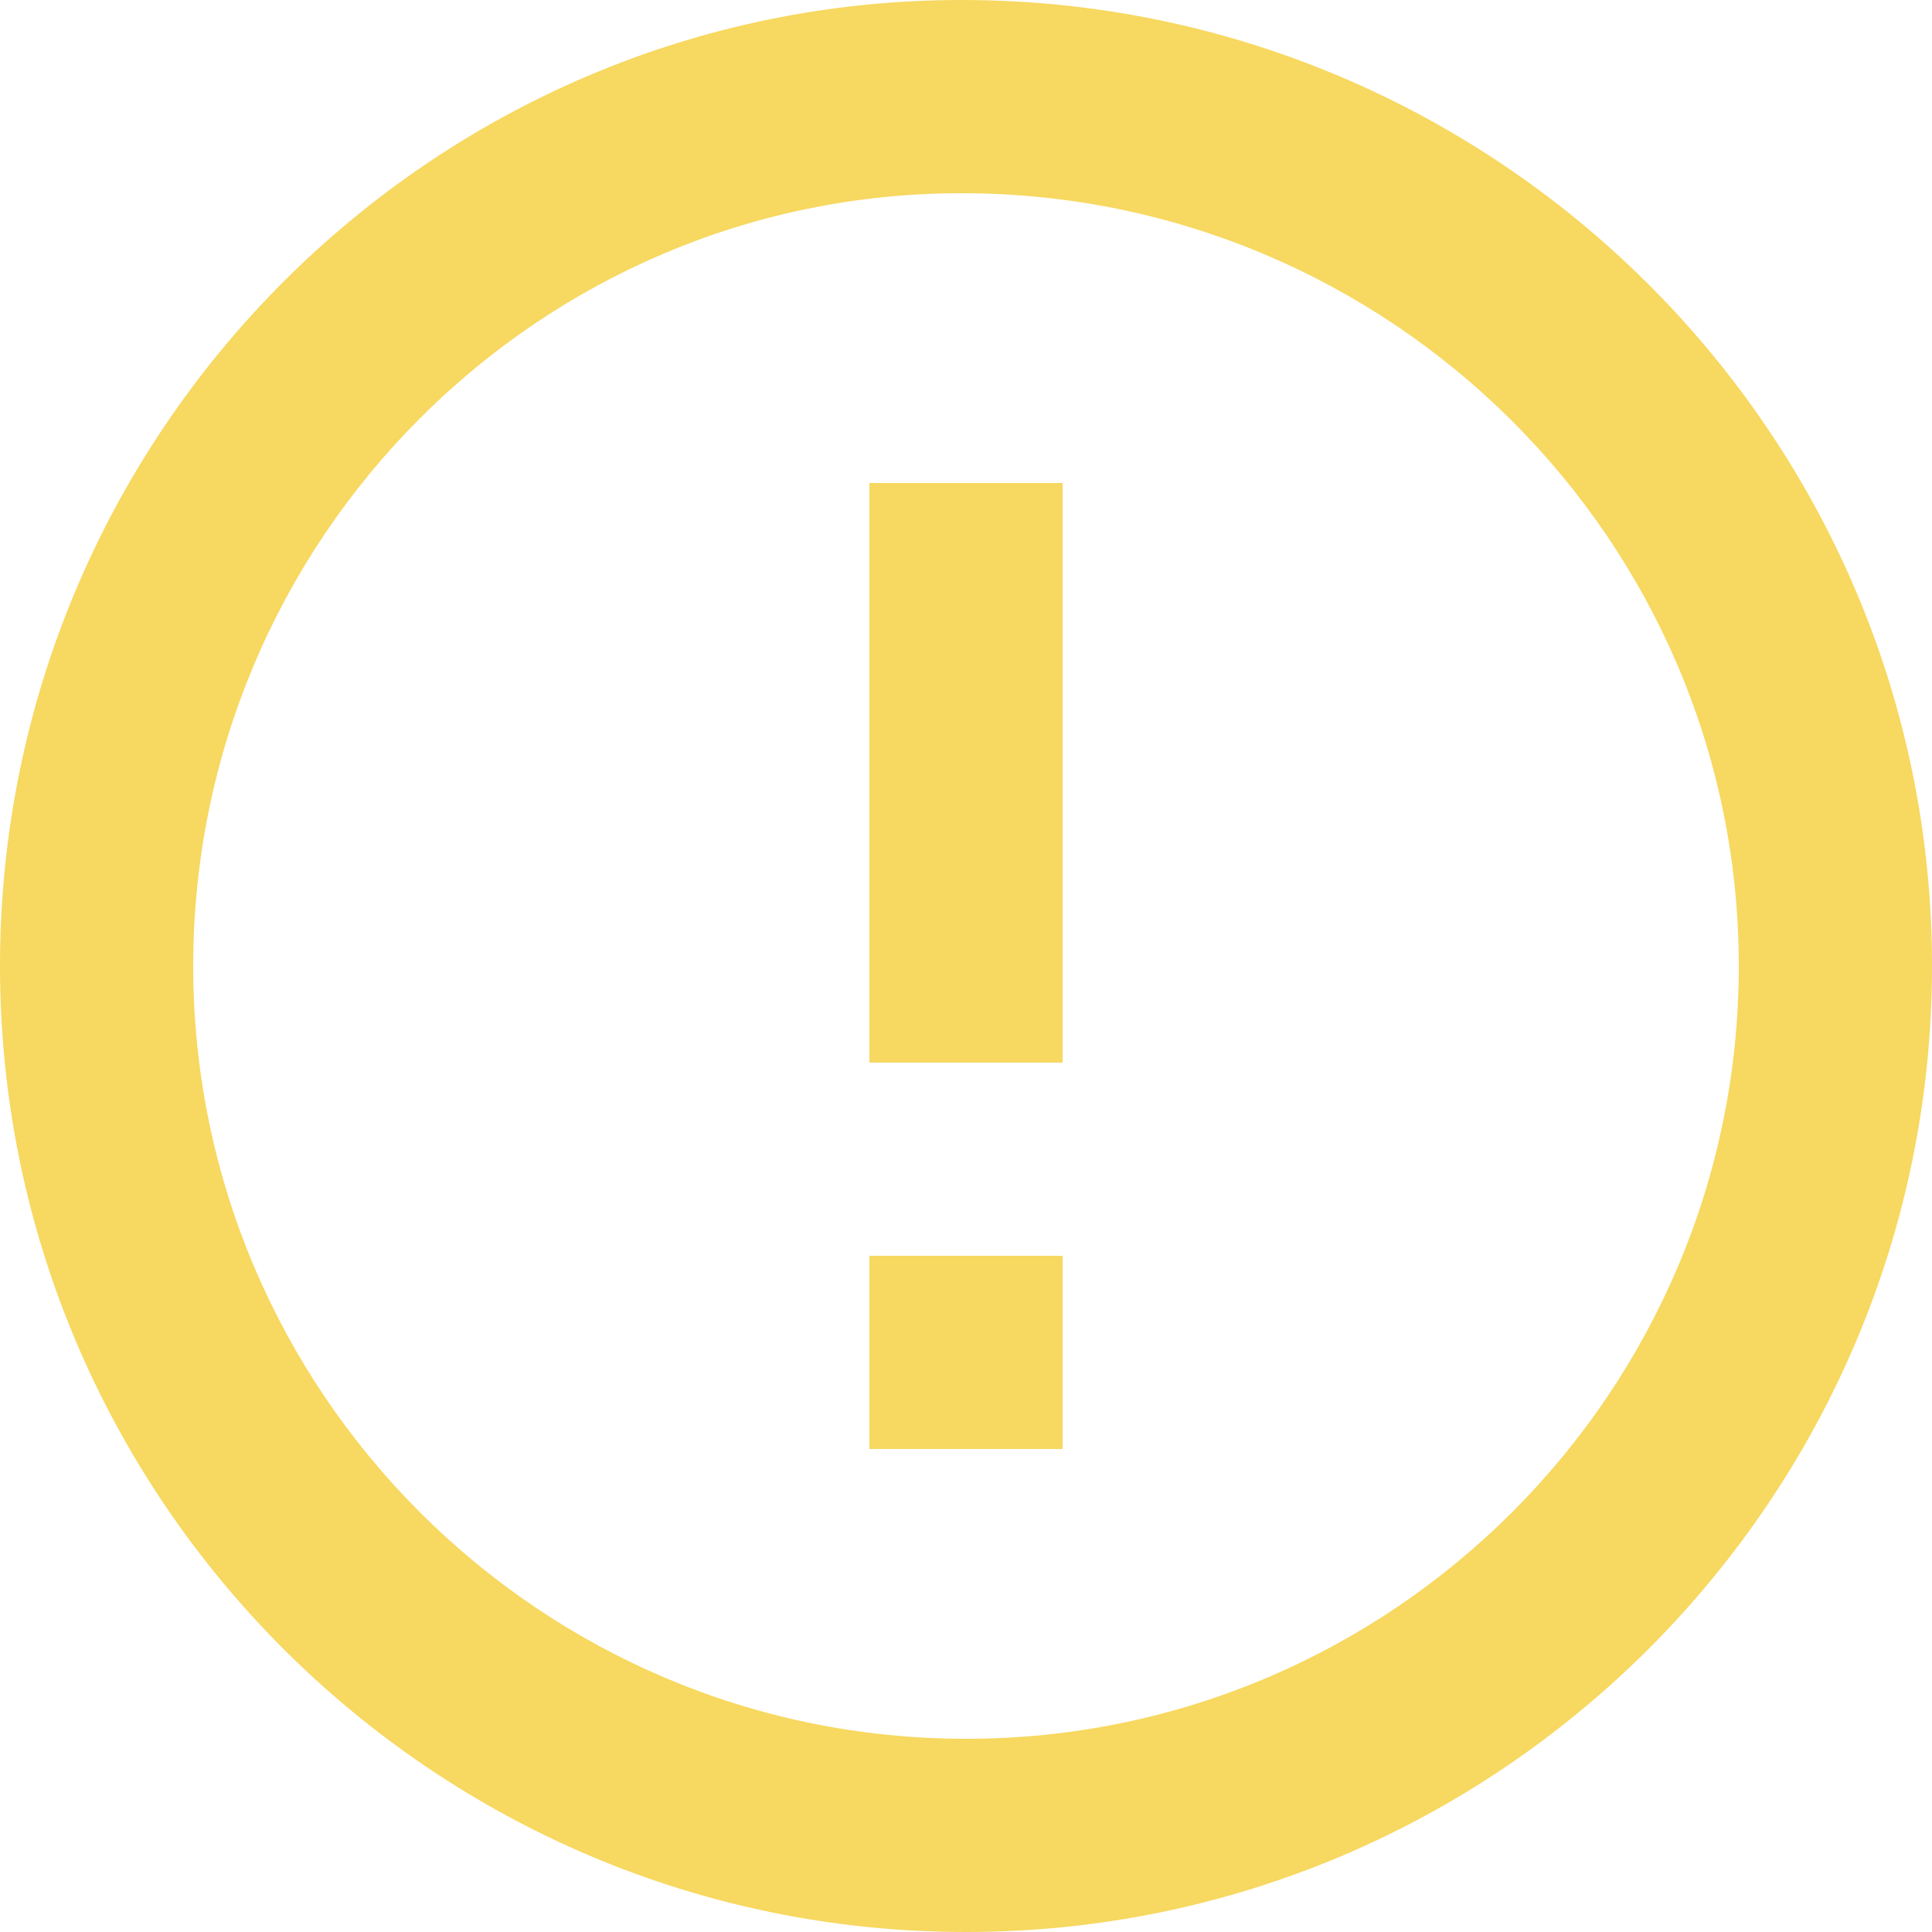 <svg width="24" height="24" xmlns="http://www.w3.org/2000/svg"><g fill="#F7D860" fill-rule="nonzero"><path d="M11.944 0C5.358 0 0 5.383 0 12s5.383 12 12 12 12-5.383 12-12S18.592 0 11.944 0zM12 21.6c-5.293 0-9.6-4.307-9.6-9.6s4.28-9.6 9.544-9.6C17.269 2.4 21.6 6.707 21.6 12s-4.307 9.6-9.6 9.6z"/><path d="M10.8 6h2.4v7.2h-2.4V6zm0 9.6h2.4V18h-2.4v-2.4z"/></g></svg>